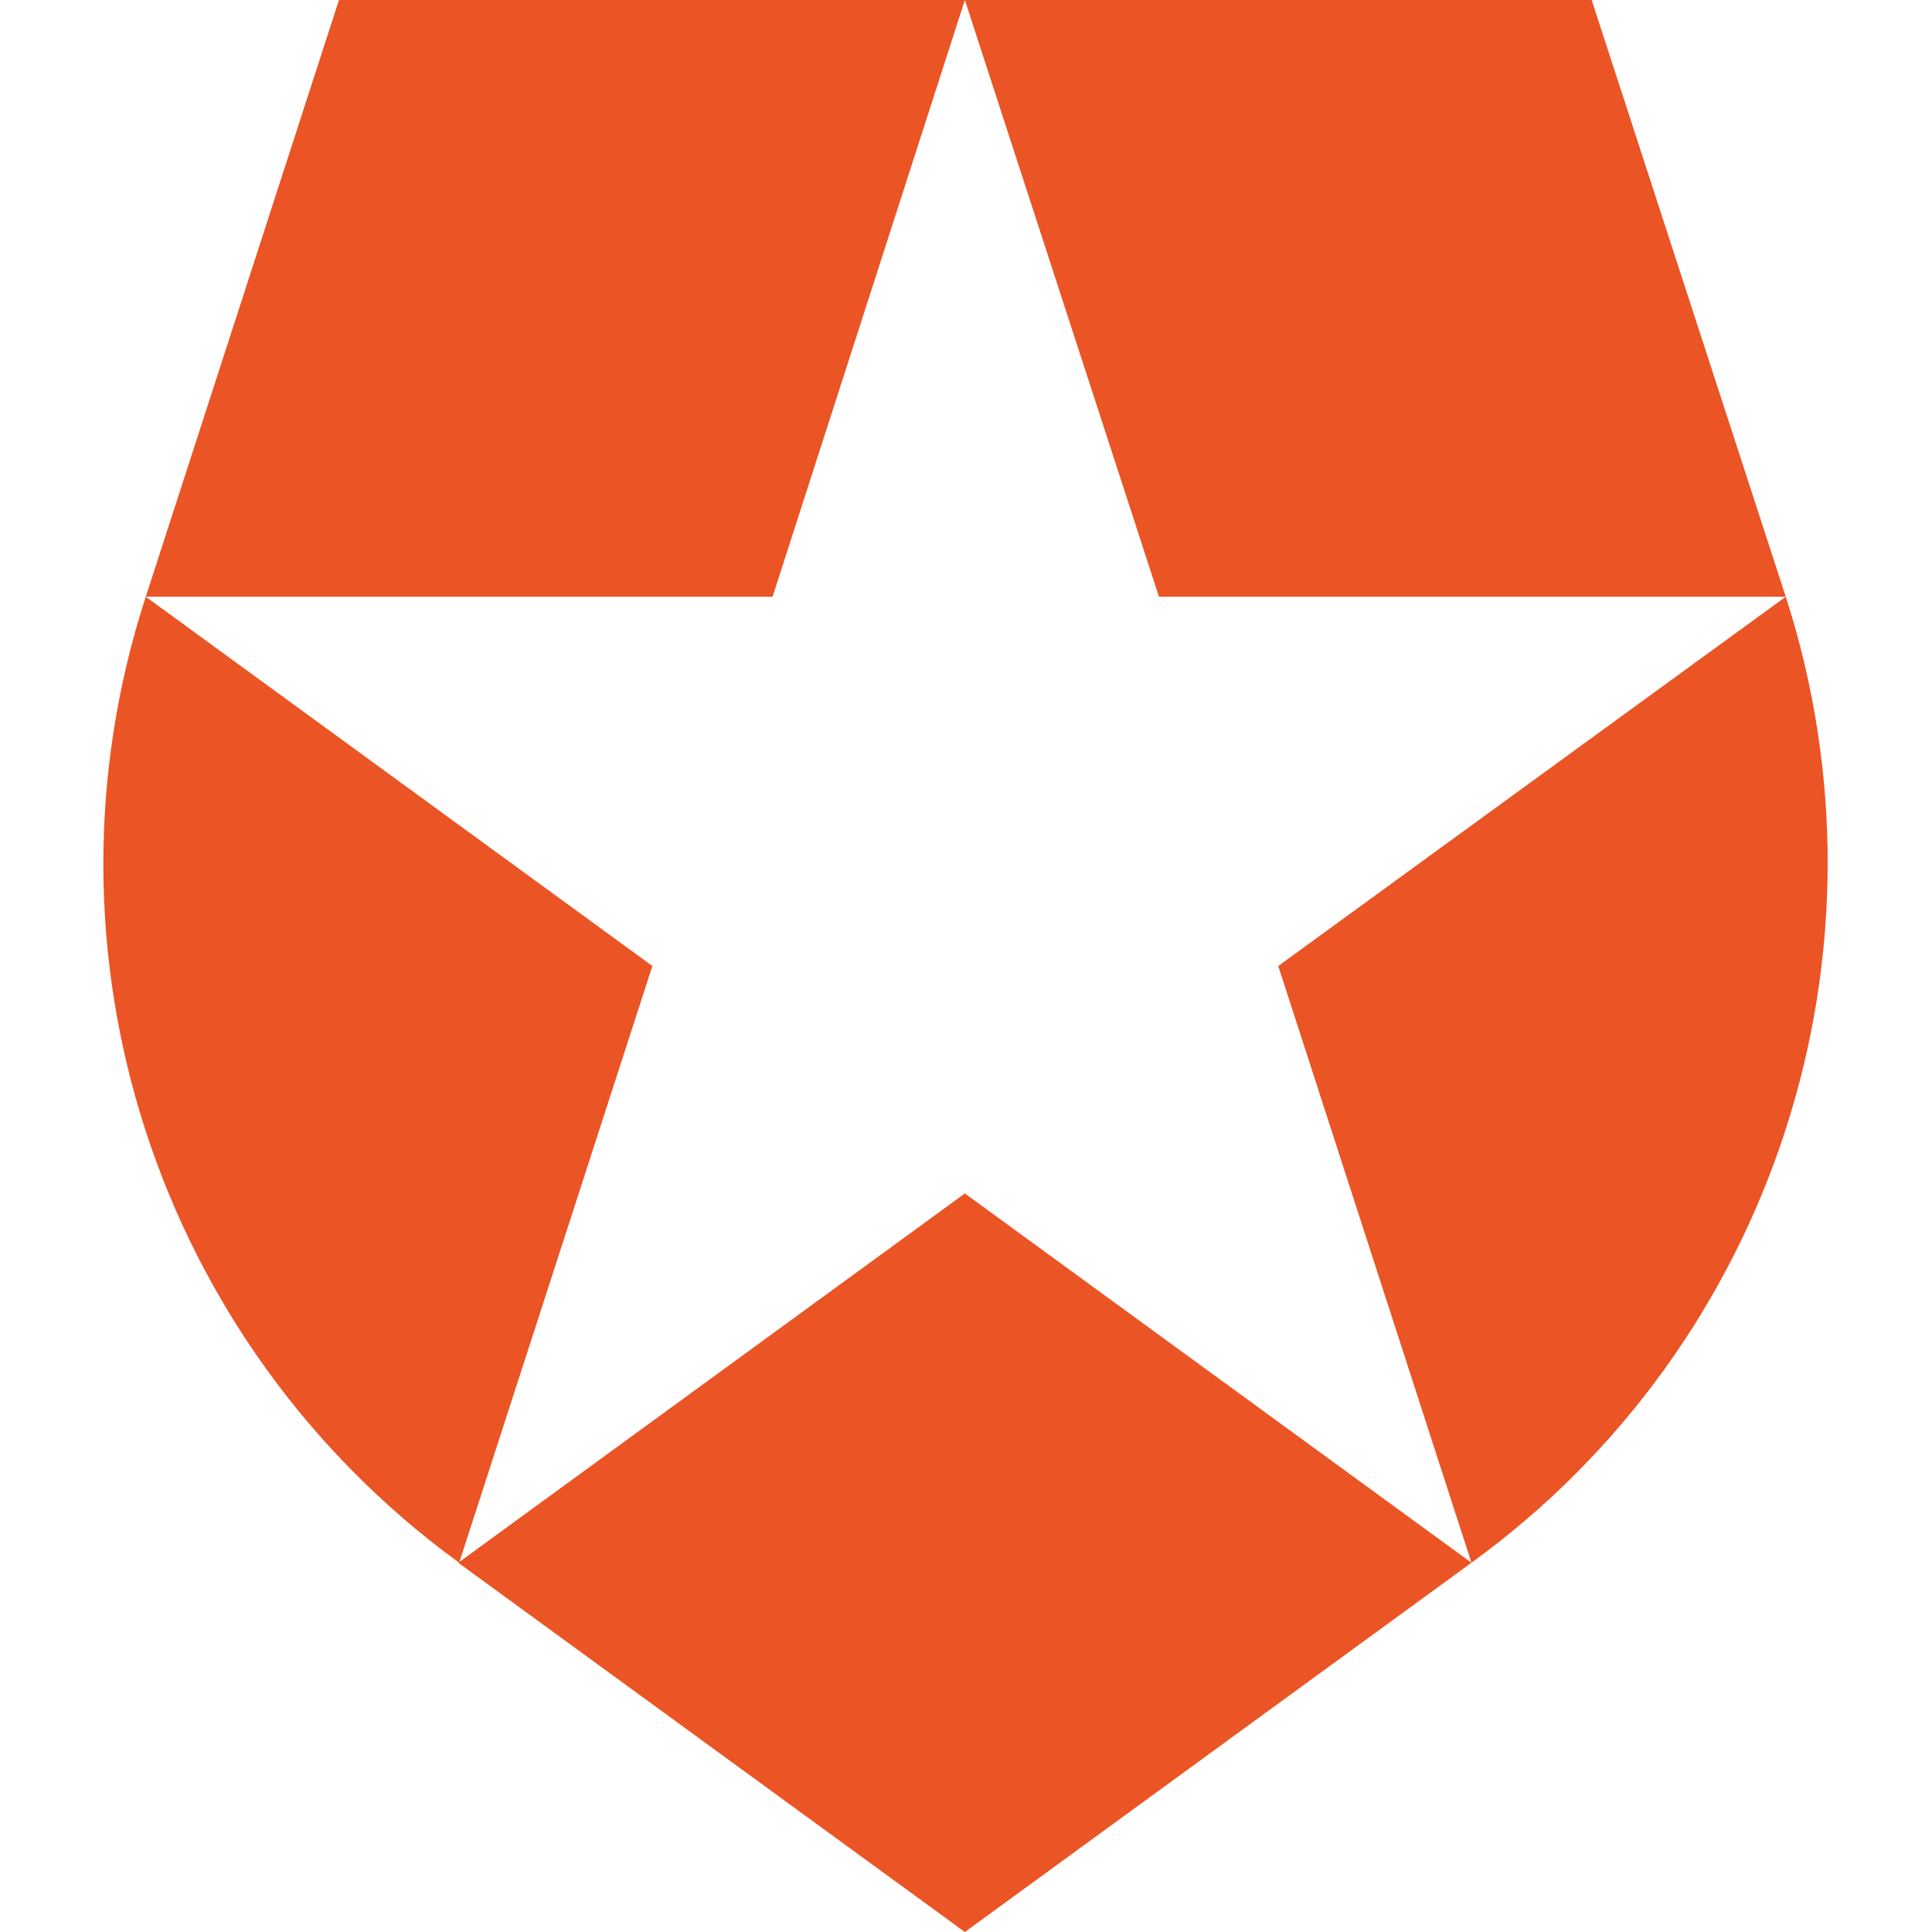 <?xml version="1.0" ?>
<svg xmlns="http://www.w3.org/2000/svg" viewBox="0 0 75.0 75.0" fill="none">
	<style>
		.cls1 { fill: #EB5424; }
	</style>
	<path d="M 69.323,23.165 L 61.788,0.0 L 37.456,0.0 L 44.991,23.165 L 69.323,23.165 M 37.456,0.0 L 13.159,0.0 L 5.659,23.165 L 29.991,23.165 L 37.456,0.0 M 5.659,23.165 C 1.166,36.981 6.074,52.112 17.825,60.665 L 25.325,37.5 L 5.659,23.165 M 69.323,23.165 L 49.622,37.5 L 57.122,60.665 C 68.873,52.147 73.781,36.981 69.323,23.165 M 17.79,60.665 L 37.456,75.0 L 57.122,60.665 L 37.456,46.33 L 17.79,60.665" class="cls1"/>
</svg>
